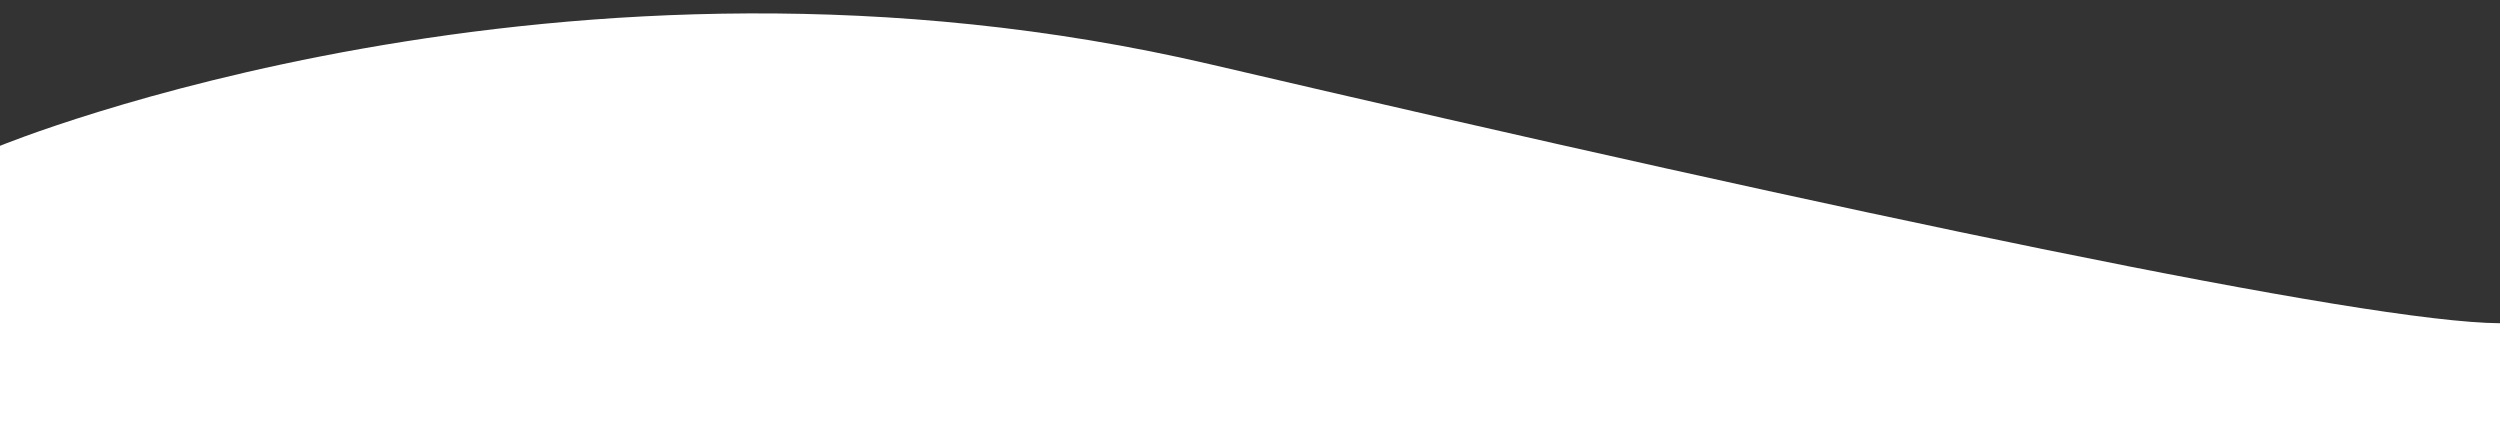 <svg id="Layer_1" data-name="Layer 1" xmlns="http://www.w3.org/2000/svg" viewBox="0 0 1440 250"><rect x="0" y="0" width="1440" height="250" fill="#333333" stroke="none"/><defs><style>.cls-1{fill:#fff;}</style></defs><title>golf_header</title><path class="cls-1" d="M697,37C325-49.79,0,84,0,84V250H1440V186.18C1363,185.74,1069,123.87,697,37Z"/></svg>